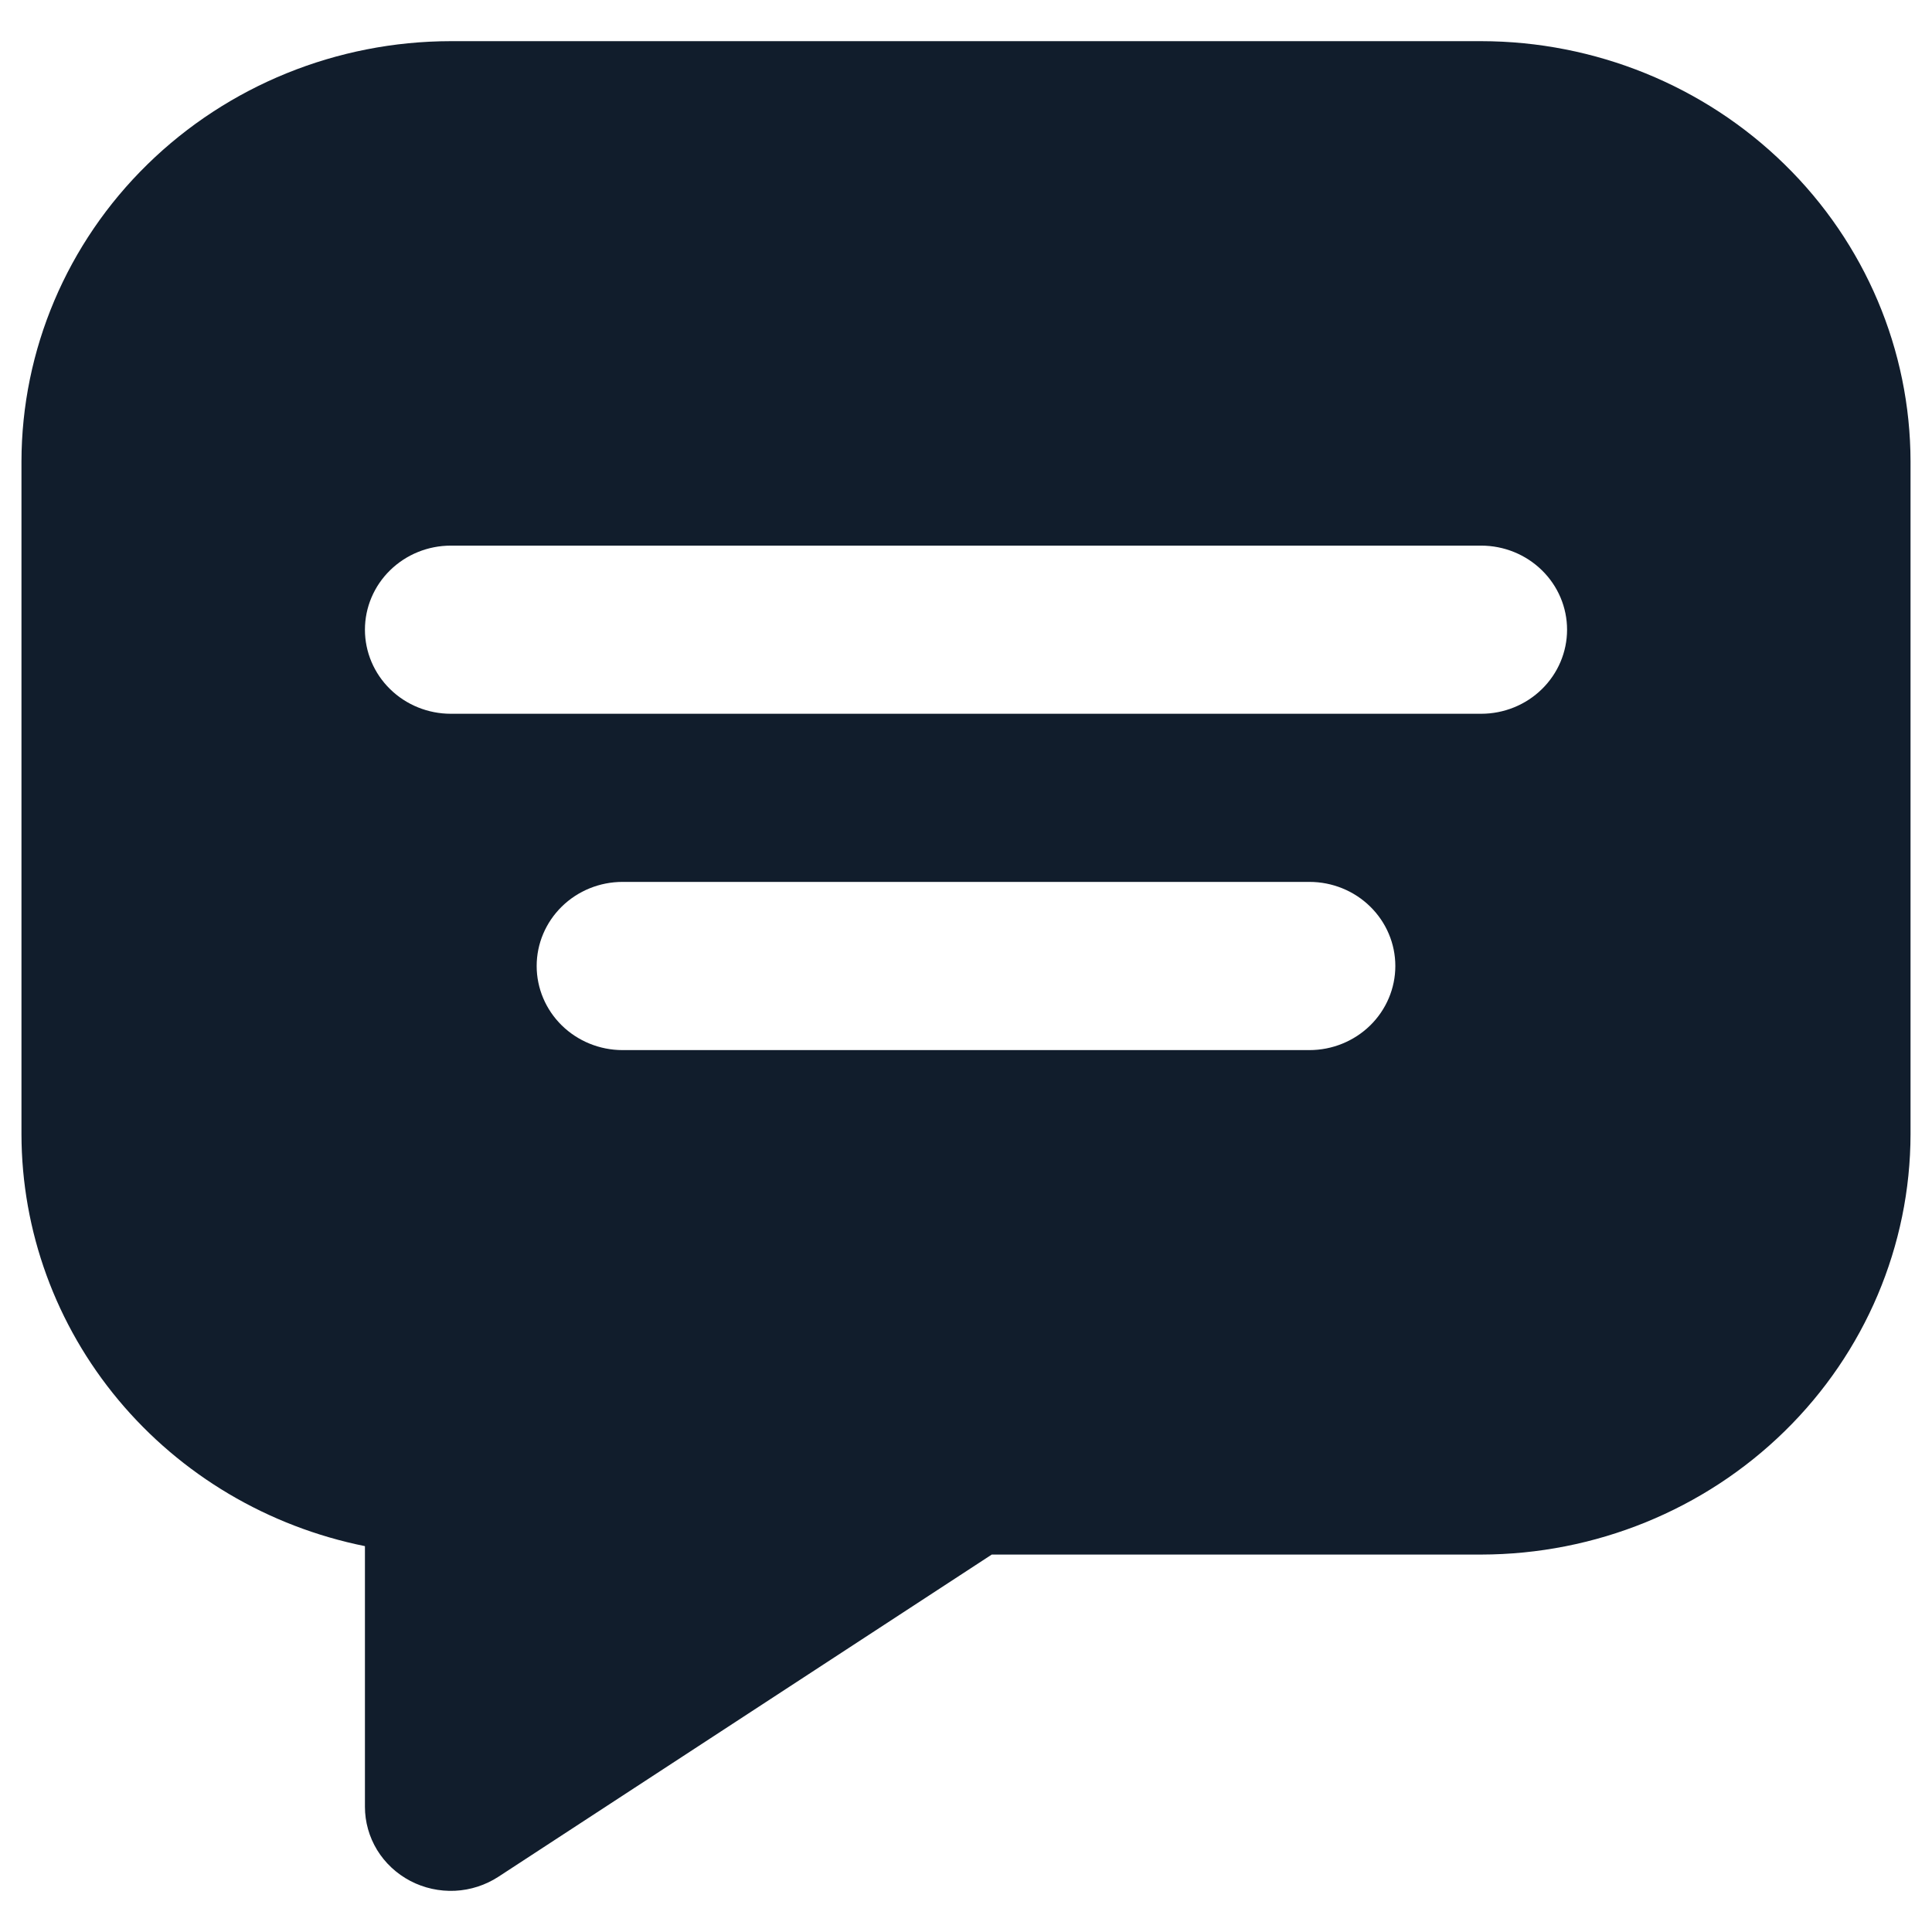 <svg width="36" height="36" viewBox="0 0 36 36" fill="none" xmlns="http://www.w3.org/2000/svg">
<path d="M27.6 0.767H8.4C6.279 0.769 4.246 1.595 2.746 3.064C1.246 4.532 0.403 6.523 0.4 8.6V21.133C0.402 22.938 1.04 24.688 2.206 26.086C3.372 27.484 4.994 28.446 6.8 28.81V33.667C6.8 33.95 6.879 34.229 7.027 34.472C7.176 34.715 7.39 34.914 7.645 35.048C7.901 35.182 8.188 35.245 8.478 35.232C8.767 35.218 9.047 35.127 9.288 34.97L18.48 28.967H27.6C29.721 28.964 31.754 28.138 33.254 26.669C34.754 25.201 35.597 23.21 35.6 21.133V8.6C35.597 6.523 34.754 4.532 33.254 3.064C31.754 1.595 29.721 0.769 27.6 0.767ZM24.4 19.567H11.6C11.176 19.567 10.769 19.401 10.469 19.108C10.169 18.814 10 18.415 10 18C10 17.584 10.169 17.186 10.469 16.892C10.769 16.598 11.176 16.433 11.6 16.433H24.4C24.824 16.433 25.231 16.598 25.531 16.892C25.831 17.186 26 17.584 26 18C26 18.415 25.831 18.814 25.531 19.108C25.231 19.401 24.824 19.567 24.4 19.567ZM27.6 13.3H8.4C7.976 13.3 7.569 13.135 7.269 12.841C6.969 12.547 6.8 12.149 6.8 11.733C6.8 11.318 6.969 10.919 7.269 10.626C7.569 10.332 7.976 10.167 8.4 10.167H27.6C28.024 10.167 28.431 10.332 28.731 10.626C29.031 10.919 29.2 11.318 29.2 11.733C29.2 12.149 29.031 12.547 28.731 12.841C28.431 13.135 28.024 13.3 27.6 13.3Z" fill="#111D2C"/>
</svg>
